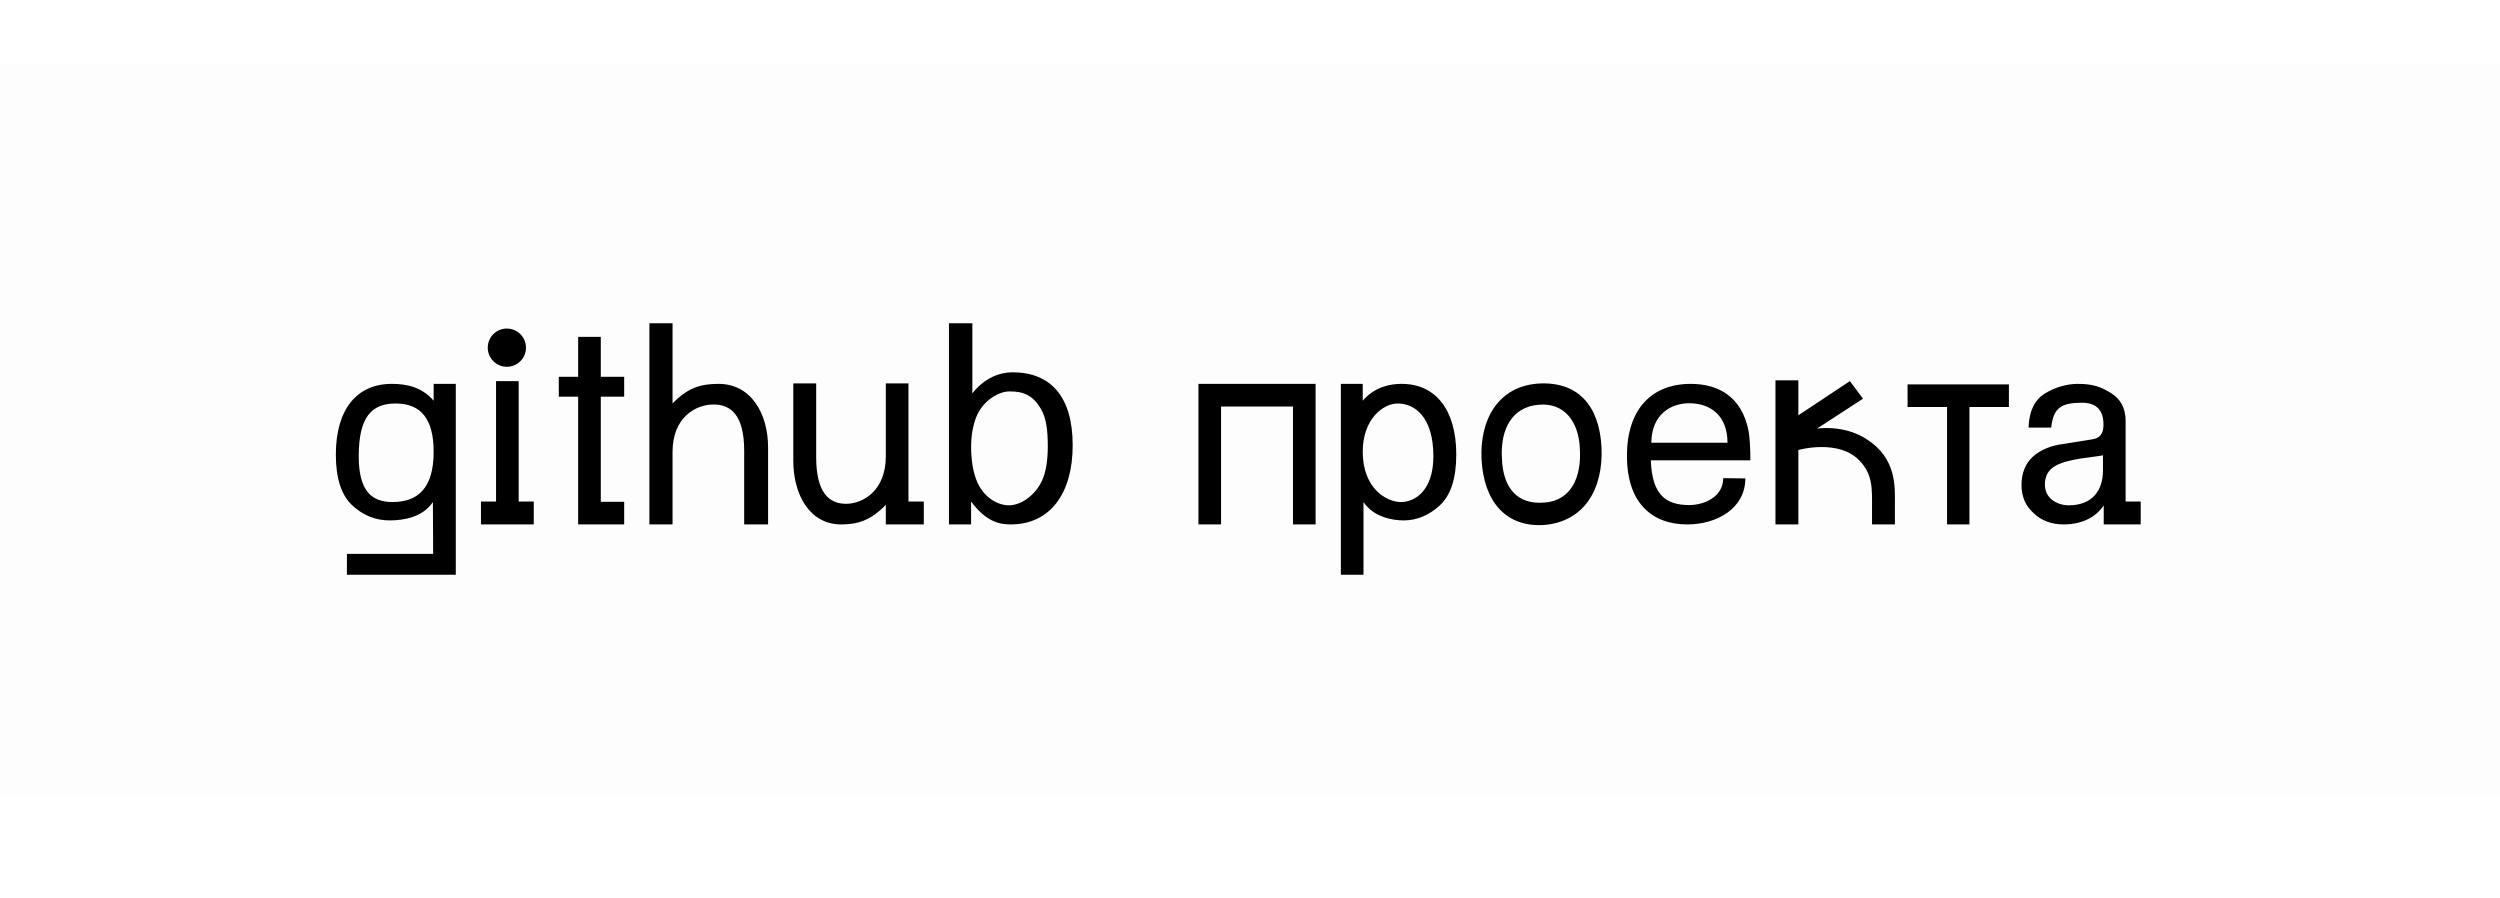 <svg width="348" height="125" viewBox="0 0 348 125" fill="none" xmlns="http://www.w3.org/2000/svg">
<rect y="9" width="348" height="102" fill="black" fill-opacity="0.01"/>
<g filter="url(#filter0_f_451_54)">
<path d="M60.365 55.78C58.65 53.785 56.445 53.435 54.52 53.435C49.655 53.435 46.75 57.005 46.75 63.27C46.75 66.525 47.485 68.87 48.99 70.305C50.495 71.705 52.21 72.44 54.24 72.44C56.165 72.44 58.825 72.02 60.26 69.885L60.295 77.095H48.29V80H63.445V53.435H60.365V55.78ZM54.625 69.885C51.65 69.885 49.935 68.24 49.935 63.515C49.935 58.09 51.685 56.165 55.08 56.165C58.58 56.165 60.365 58.3 60.365 62.885C60.365 67.96 58.16 69.885 54.625 69.885ZM70.555 51.055C72.025 51.055 73.215 49.865 73.215 48.395C73.215 46.925 72.025 45.735 70.555 45.735C69.085 45.735 67.895 46.925 67.895 48.395C67.895 49.865 69.085 51.055 70.555 51.055ZM72.2 53.05H69.05V69.815H66.95V73H74.3V69.815H72.2V53.05ZM86.885 69.85H83.63V55.22H86.885V52.455H83.63V46.89H80.48V52.455H77.785V55.22H80.48V73H86.885V69.85ZM93.618 73V62.92C93.618 58.055 96.873 56.305 99.323 56.305C101.737 56.305 103.592 57.775 103.592 62.78V73H106.917V62.29C106.917 57.6 104.572 53.435 100.022 53.435C97.502 53.435 95.718 53.995 93.618 56.165V45H90.397V73H93.618ZM126.457 53.365H123.307V63.515C123.307 68.38 120.052 70.13 117.777 70.13C115.467 70.13 113.612 68.66 113.612 63.655V53.365H110.427V64.145C110.427 68.835 112.702 73 117.077 73C119.422 73 121.207 72.44 123.307 70.27V73H128.592V69.815H126.457V53.365ZM135.177 73V69.815C137.067 72.335 138.747 73 140.672 73C146.237 73 149.317 68.625 149.317 61.975C149.317 55.15 146.202 51.825 140.952 51.825C139.202 51.825 137.067 52.56 135.352 54.765V45H132.097V73H135.177ZM140.462 70.34C138.852 70.34 137.032 69.255 136.087 67.225C135.457 65.86 135.177 64.04 135.177 62.15C135.177 60.19 135.632 58.37 136.262 57.285C137.312 55.5 139.132 54.485 140.532 54.485C142.352 54.485 143.752 54.905 144.942 57.005C145.677 58.3 145.852 60.015 145.852 62.15C145.852 63.935 145.642 65.685 145.012 66.98C143.962 69.15 141.967 70.34 140.462 70.34ZM179.983 56.585H169.973V73H166.823V53.435H183.133V73H179.983V56.585ZM189.797 80V69.885C191.232 72.02 193.892 72.44 195.397 72.44C197.252 72.44 198.967 71.705 200.472 70.305C201.977 68.87 202.712 66.525 202.712 63.27C202.712 57.005 199.807 53.435 195.117 53.435C193.612 53.435 191.407 53.785 189.692 55.78V53.435H186.647V80H189.797ZM195.012 69.885C192.982 69.885 189.692 67.96 189.692 62.885C189.692 58.3 192.562 56.165 194.557 56.165C196.972 56.165 199.527 58.09 199.527 63.515C199.527 68.24 197.007 69.885 195.012 69.885ZM215.018 73.07C220.513 72.58 223.208 68.1 222.928 62.22C222.613 56.34 219.533 53.015 214.038 53.4C208.648 53.82 205.953 58.265 206.233 63.97C206.548 69.78 209.593 73.455 215.018 73.07ZM215.018 69.955C211.133 70.305 209.208 67.82 209.068 63.83C208.823 59.595 210.573 56.62 214.213 56.34C217.713 56.025 219.778 58.65 219.918 62.5C220.163 66.49 218.658 69.675 215.018 69.955ZM234.867 73C238.962 73 242.952 70.795 242.952 66.595L239.872 66.56C239.872 69.22 237.142 70.305 235.147 70.305C231.822 70.305 229.967 68.835 229.792 64.075H243.652C243.652 62.22 243.547 60.89 243.407 60.015C242.462 55.185 239.172 53.435 235.357 53.435C229.897 53.435 226.467 56.97 226.467 63.48C226.467 69.78 229.757 73 234.867 73ZM229.862 61.625C229.897 57.705 232.557 56.13 235.147 56.13C238.087 56.13 240.467 57.845 240.467 61.625H229.862ZM250.331 73V62.64C250.541 62.57 255.966 61.135 258.801 64.075C260.726 66.035 260.586 68.065 260.586 70.655V73H263.771V70.025C263.771 67.75 264.016 63.76 259.781 61.1C257.156 59.42 254.111 59.49 252.921 59.665L259.326 55.5L257.506 53.05L250.331 57.81V52.945H247.146V73H250.331ZM274.144 73V56.655H279.639V53.505H265.534V56.655H271.029V73H274.144ZM287.274 73C290.039 73 291.894 71.81 292.839 70.34V73H297.984V69.815H295.884V58.545C295.884 56.795 295.149 55.5 293.819 54.695C292.454 53.855 291.369 53.435 289.199 53.435C287.799 53.435 286.014 53.89 284.614 54.8C283.214 55.675 282.444 57.25 282.374 59.525H285.524C285.839 56.76 286.889 56.06 289.864 56.06C290.879 56.06 292.804 56.34 292.804 59.07C292.804 59.595 292.734 60.015 292.594 60.26C292.349 60.785 291.894 61.065 291.159 61.17L287.239 61.8C285.524 62.01 284.124 62.57 283.039 63.515C281.954 64.46 281.394 65.825 281.394 67.54C281.394 69.115 281.954 70.41 283.074 71.425C284.159 72.475 285.559 73 287.274 73ZM287.974 70.34C287.064 70.34 286.294 70.06 285.629 69.57C284.999 69.045 284.649 68.345 284.649 67.435C284.649 66.28 285.139 65.37 286.119 64.845C287.974 63.795 291.544 63.655 292.734 63.375V65.475C292.734 68.415 291.124 70.34 287.974 70.34Z" fill="#47806B" fill-opacity="0.01"/>
</g>
<g filter="url(#filter1_f_451_54)">
<path d="M60.365 55.78C58.65 53.785 56.445 53.435 54.52 53.435C49.655 53.435 46.75 57.005 46.75 63.27C46.75 66.525 47.485 68.87 48.99 70.305C50.495 71.705 52.21 72.44 54.24 72.44C56.165 72.44 58.825 72.02 60.26 69.885L60.295 77.095H48.29V80H63.445V53.435H60.365V55.78ZM54.625 69.885C51.65 69.885 49.935 68.24 49.935 63.515C49.935 58.09 51.685 56.165 55.08 56.165C58.58 56.165 60.365 58.3 60.365 62.885C60.365 67.96 58.16 69.885 54.625 69.885ZM70.555 51.055C72.025 51.055 73.215 49.865 73.215 48.395C73.215 46.925 72.025 45.735 70.555 45.735C69.085 45.735 67.895 46.925 67.895 48.395C67.895 49.865 69.085 51.055 70.555 51.055ZM72.2 53.05H69.05V69.815H66.95V73H74.3V69.815H72.2V53.05ZM86.885 69.85H83.63V55.22H86.885V52.455H83.63V46.89H80.48V52.455H77.785V55.22H80.48V73H86.885V69.85ZM93.618 73V62.92C93.618 58.055 96.873 56.305 99.323 56.305C101.737 56.305 103.592 57.775 103.592 62.78V73H106.917V62.29C106.917 57.6 104.572 53.435 100.022 53.435C97.502 53.435 95.718 53.995 93.618 56.165V45H90.397V73H93.618ZM126.457 53.365H123.307V63.515C123.307 68.38 120.052 70.13 117.777 70.13C115.467 70.13 113.612 68.66 113.612 63.655V53.365H110.427V64.145C110.427 68.835 112.702 73 117.077 73C119.422 73 121.207 72.44 123.307 70.27V73H128.592V69.815H126.457V53.365ZM135.177 73V69.815C137.067 72.335 138.747 73 140.672 73C146.237 73 149.317 68.625 149.317 61.975C149.317 55.15 146.202 51.825 140.952 51.825C139.202 51.825 137.067 52.56 135.352 54.765V45H132.097V73H135.177ZM140.462 70.34C138.852 70.34 137.032 69.255 136.087 67.225C135.457 65.86 135.177 64.04 135.177 62.15C135.177 60.19 135.632 58.37 136.262 57.285C137.312 55.5 139.132 54.485 140.532 54.485C142.352 54.485 143.752 54.905 144.942 57.005C145.677 58.3 145.852 60.015 145.852 62.15C145.852 63.935 145.642 65.685 145.012 66.98C143.962 69.15 141.967 70.34 140.462 70.34ZM179.983 56.585H169.973V73H166.823V53.435H183.133V73H179.983V56.585ZM189.797 80V69.885C191.232 72.02 193.892 72.44 195.397 72.44C197.252 72.44 198.967 71.705 200.472 70.305C201.977 68.87 202.712 66.525 202.712 63.27C202.712 57.005 199.807 53.435 195.117 53.435C193.612 53.435 191.407 53.785 189.692 55.78V53.435H186.647V80H189.797ZM195.012 69.885C192.982 69.885 189.692 67.96 189.692 62.885C189.692 58.3 192.562 56.165 194.557 56.165C196.972 56.165 199.527 58.09 199.527 63.515C199.527 68.24 197.007 69.885 195.012 69.885ZM215.018 73.07C220.513 72.58 223.208 68.1 222.928 62.22C222.613 56.34 219.533 53.015 214.038 53.4C208.648 53.82 205.953 58.265 206.233 63.97C206.548 69.78 209.593 73.455 215.018 73.07ZM215.018 69.955C211.133 70.305 209.208 67.82 209.068 63.83C208.823 59.595 210.573 56.62 214.213 56.34C217.713 56.025 219.778 58.65 219.918 62.5C220.163 66.49 218.658 69.675 215.018 69.955ZM234.867 73C238.962 73 242.952 70.795 242.952 66.595L239.872 66.56C239.872 69.22 237.142 70.305 235.147 70.305C231.822 70.305 229.967 68.835 229.792 64.075H243.652C243.652 62.22 243.547 60.89 243.407 60.015C242.462 55.185 239.172 53.435 235.357 53.435C229.897 53.435 226.467 56.97 226.467 63.48C226.467 69.78 229.757 73 234.867 73ZM229.862 61.625C229.897 57.705 232.557 56.13 235.147 56.13C238.087 56.13 240.467 57.845 240.467 61.625H229.862ZM250.331 73V62.64C250.541 62.57 255.966 61.135 258.801 64.075C260.726 66.035 260.586 68.065 260.586 70.655V73H263.771V70.025C263.771 67.75 264.016 63.76 259.781 61.1C257.156 59.42 254.111 59.49 252.921 59.665L259.326 55.5L257.506 53.05L250.331 57.81V52.945H247.146V73H250.331ZM274.144 73V56.655H279.639V53.505H265.534V56.655H271.029V73H274.144ZM287.274 73C290.039 73 291.894 71.81 292.839 70.34V73H297.984V69.815H295.884V58.545C295.884 56.795 295.149 55.5 293.819 54.695C292.454 53.855 291.369 53.435 289.199 53.435C287.799 53.435 286.014 53.89 284.614 54.8C283.214 55.675 282.444 57.25 282.374 59.525H285.524C285.839 56.76 286.889 56.06 289.864 56.06C290.879 56.06 292.804 56.34 292.804 59.07C292.804 59.595 292.734 60.015 292.594 60.26C292.349 60.785 291.894 61.065 291.159 61.17L287.239 61.8C285.524 62.01 284.124 62.57 283.039 63.515C281.954 64.46 281.394 65.825 281.394 67.54C281.394 69.115 281.954 70.41 283.074 71.425C284.159 72.475 285.559 73 287.274 73ZM287.974 70.34C287.064 70.34 286.294 70.06 285.629 69.57C284.999 69.045 284.649 68.345 284.649 67.435C284.649 66.28 285.139 65.37 286.119 64.845C287.974 63.795 291.544 63.655 292.734 63.375V65.475C292.734 68.415 291.124 70.34 287.974 70.34Z" fill="#47806B" fill-opacity="0.01"/>
</g>
<g filter="url(#filter2_f_451_54)">
<path d="M60.365 55.78C58.65 53.785 56.445 53.435 54.52 53.435C49.655 53.435 46.75 57.005 46.75 63.27C46.75 66.525 47.485 68.87 48.99 70.305C50.495 71.705 52.21 72.44 54.24 72.44C56.165 72.44 58.825 72.02 60.26 69.885L60.295 77.095H48.29V80H63.445V53.435H60.365V55.78ZM54.625 69.885C51.65 69.885 49.935 68.24 49.935 63.515C49.935 58.09 51.685 56.165 55.08 56.165C58.58 56.165 60.365 58.3 60.365 62.885C60.365 67.96 58.16 69.885 54.625 69.885ZM70.555 51.055C72.025 51.055 73.215 49.865 73.215 48.395C73.215 46.925 72.025 45.735 70.555 45.735C69.085 45.735 67.895 46.925 67.895 48.395C67.895 49.865 69.085 51.055 70.555 51.055ZM72.2 53.05H69.05V69.815H66.95V73H74.3V69.815H72.2V53.05ZM86.885 69.85H83.63V55.22H86.885V52.455H83.63V46.89H80.48V52.455H77.785V55.22H80.48V73H86.885V69.85ZM93.618 73V62.92C93.618 58.055 96.873 56.305 99.323 56.305C101.737 56.305 103.592 57.775 103.592 62.78V73H106.917V62.29C106.917 57.6 104.572 53.435 100.022 53.435C97.502 53.435 95.718 53.995 93.618 56.165V45H90.397V73H93.618ZM126.457 53.365H123.307V63.515C123.307 68.38 120.052 70.13 117.777 70.13C115.467 70.13 113.612 68.66 113.612 63.655V53.365H110.427V64.145C110.427 68.835 112.702 73 117.077 73C119.422 73 121.207 72.44 123.307 70.27V73H128.592V69.815H126.457V53.365ZM135.177 73V69.815C137.067 72.335 138.747 73 140.672 73C146.237 73 149.317 68.625 149.317 61.975C149.317 55.15 146.202 51.825 140.952 51.825C139.202 51.825 137.067 52.56 135.352 54.765V45H132.097V73H135.177ZM140.462 70.34C138.852 70.34 137.032 69.255 136.087 67.225C135.457 65.86 135.177 64.04 135.177 62.15C135.177 60.19 135.632 58.37 136.262 57.285C137.312 55.5 139.132 54.485 140.532 54.485C142.352 54.485 143.752 54.905 144.942 57.005C145.677 58.3 145.852 60.015 145.852 62.15C145.852 63.935 145.642 65.685 145.012 66.98C143.962 69.15 141.967 70.34 140.462 70.34ZM179.983 56.585H169.973V73H166.823V53.435H183.133V73H179.983V56.585ZM189.797 80V69.885C191.232 72.02 193.892 72.44 195.397 72.44C197.252 72.44 198.967 71.705 200.472 70.305C201.977 68.87 202.712 66.525 202.712 63.27C202.712 57.005 199.807 53.435 195.117 53.435C193.612 53.435 191.407 53.785 189.692 55.78V53.435H186.647V80H189.797ZM195.012 69.885C192.982 69.885 189.692 67.96 189.692 62.885C189.692 58.3 192.562 56.165 194.557 56.165C196.972 56.165 199.527 58.09 199.527 63.515C199.527 68.24 197.007 69.885 195.012 69.885ZM215.018 73.07C220.513 72.58 223.208 68.1 222.928 62.22C222.613 56.34 219.533 53.015 214.038 53.4C208.648 53.82 205.953 58.265 206.233 63.97C206.548 69.78 209.593 73.455 215.018 73.07ZM215.018 69.955C211.133 70.305 209.208 67.82 209.068 63.83C208.823 59.595 210.573 56.62 214.213 56.34C217.713 56.025 219.778 58.65 219.918 62.5C220.163 66.49 218.658 69.675 215.018 69.955ZM234.867 73C238.962 73 242.952 70.795 242.952 66.595L239.872 66.56C239.872 69.22 237.142 70.305 235.147 70.305C231.822 70.305 229.967 68.835 229.792 64.075H243.652C243.652 62.22 243.547 60.89 243.407 60.015C242.462 55.185 239.172 53.435 235.357 53.435C229.897 53.435 226.467 56.97 226.467 63.48C226.467 69.78 229.757 73 234.867 73ZM229.862 61.625C229.897 57.705 232.557 56.13 235.147 56.13C238.087 56.13 240.467 57.845 240.467 61.625H229.862ZM250.331 73V62.64C250.541 62.57 255.966 61.135 258.801 64.075C260.726 66.035 260.586 68.065 260.586 70.655V73H263.771V70.025C263.771 67.75 264.016 63.76 259.781 61.1C257.156 59.42 254.111 59.49 252.921 59.665L259.326 55.5L257.506 53.05L250.331 57.81V52.945H247.146V73H250.331ZM274.144 73V56.655H279.639V53.505H265.534V56.655H271.029V73H274.144ZM287.274 73C290.039 73 291.894 71.81 292.839 70.34V73H297.984V69.815H295.884V58.545C295.884 56.795 295.149 55.5 293.819 54.695C292.454 53.855 291.369 53.435 289.199 53.435C287.799 53.435 286.014 53.89 284.614 54.8C283.214 55.675 282.444 57.25 282.374 59.525H285.524C285.839 56.76 286.889 56.06 289.864 56.06C290.879 56.06 292.804 56.34 292.804 59.07C292.804 59.595 292.734 60.015 292.594 60.26C292.349 60.785 291.894 61.065 291.159 61.17L287.239 61.8C285.524 62.01 284.124 62.57 283.039 63.515C281.954 64.46 281.394 65.825 281.394 67.54C281.394 69.115 281.954 70.41 283.074 71.425C284.159 72.475 285.559 73 287.274 73ZM287.974 70.34C287.064 70.34 286.294 70.06 285.629 69.57C284.999 69.045 284.649 68.345 284.649 67.435C284.649 66.28 285.139 65.37 286.119 64.845C287.974 63.795 291.544 63.655 292.734 63.375V65.475C292.734 68.415 291.124 70.34 287.974 70.34Z" fill="#47806B" fill-opacity="0.01"/>
</g>
<path d="M60.365 55.78C58.65 53.785 56.445 53.435 54.52 53.435C49.655 53.435 46.75 57.005 46.75 63.27C46.75 66.525 47.485 68.87 48.99 70.305C50.495 71.705 52.21 72.44 54.24 72.44C56.165 72.44 58.825 72.02 60.26 69.885L60.295 77.095H48.29V80H63.445V53.435H60.365V55.78ZM54.625 69.885C51.65 69.885 49.935 68.24 49.935 63.515C49.935 58.09 51.685 56.165 55.08 56.165C58.58 56.165 60.365 58.3 60.365 62.885C60.365 67.96 58.16 69.885 54.625 69.885ZM70.555 51.055C72.025 51.055 73.215 49.865 73.215 48.395C73.215 46.925 72.025 45.735 70.555 45.735C69.085 45.735 67.895 46.925 67.895 48.395C67.895 49.865 69.085 51.055 70.555 51.055ZM72.2 53.05H69.05V69.815H66.95V73H74.3V69.815H72.2V53.05ZM86.885 69.85H83.63V55.22H86.885V52.455H83.63V46.89H80.48V52.455H77.785V55.22H80.48V73H86.885V69.85ZM93.618 73V62.92C93.618 58.055 96.873 56.305 99.323 56.305C101.737 56.305 103.592 57.775 103.592 62.78V73H106.917V62.29C106.917 57.6 104.572 53.435 100.022 53.435C97.502 53.435 95.718 53.995 93.618 56.165V45H90.397V73H93.618ZM126.457 53.365H123.307V63.515C123.307 68.38 120.052 70.13 117.777 70.13C115.467 70.13 113.612 68.66 113.612 63.655V53.365H110.427V64.145C110.427 68.835 112.702 73 117.077 73C119.422 73 121.207 72.44 123.307 70.27V73H128.592V69.815H126.457V53.365ZM135.177 73V69.815C137.067 72.335 138.747 73 140.672 73C146.237 73 149.317 68.625 149.317 61.975C149.317 55.15 146.202 51.825 140.952 51.825C139.202 51.825 137.067 52.56 135.352 54.765V45H132.097V73H135.177ZM140.462 70.34C138.852 70.34 137.032 69.255 136.087 67.225C135.457 65.86 135.177 64.04 135.177 62.15C135.177 60.19 135.632 58.37 136.262 57.285C137.312 55.5 139.132 54.485 140.532 54.485C142.352 54.485 143.752 54.905 144.942 57.005C145.677 58.3 145.852 60.015 145.852 62.15C145.852 63.935 145.642 65.685 145.012 66.98C143.962 69.15 141.967 70.34 140.462 70.34ZM179.983 56.585H169.973V73H166.823V53.435H183.133V73H179.983V56.585ZM189.797 80V69.885C191.232 72.02 193.892 72.44 195.397 72.44C197.252 72.44 198.967 71.705 200.472 70.305C201.977 68.87 202.712 66.525 202.712 63.27C202.712 57.005 199.807 53.435 195.117 53.435C193.612 53.435 191.407 53.785 189.692 55.78V53.435H186.647V80H189.797ZM195.012 69.885C192.982 69.885 189.692 67.96 189.692 62.885C189.692 58.3 192.562 56.165 194.557 56.165C196.972 56.165 199.527 58.09 199.527 63.515C199.527 68.24 197.007 69.885 195.012 69.885ZM215.018 73.07C220.513 72.58 223.208 68.1 222.928 62.22C222.613 56.34 219.533 53.015 214.038 53.4C208.648 53.82 205.953 58.265 206.233 63.97C206.548 69.78 209.593 73.455 215.018 73.07ZM215.018 69.955C211.133 70.305 209.208 67.82 209.068 63.83C208.823 59.595 210.573 56.62 214.213 56.34C217.713 56.025 219.778 58.65 219.918 62.5C220.163 66.49 218.658 69.675 215.018 69.955ZM234.867 73C238.962 73 242.952 70.795 242.952 66.595L239.872 66.56C239.872 69.22 237.142 70.305 235.147 70.305C231.822 70.305 229.967 68.835 229.792 64.075H243.652C243.652 62.22 243.547 60.89 243.407 60.015C242.462 55.185 239.172 53.435 235.357 53.435C229.897 53.435 226.467 56.97 226.467 63.48C226.467 69.78 229.757 73 234.867 73ZM229.862 61.625C229.897 57.705 232.557 56.13 235.147 56.13C238.087 56.13 240.467 57.845 240.467 61.625H229.862ZM250.331 73V62.64C250.541 62.57 255.966 61.135 258.801 64.075C260.726 66.035 260.586 68.065 260.586 70.655V73H263.771V70.025C263.771 67.75 264.016 63.76 259.781 61.1C257.156 59.42 254.111 59.49 252.921 59.665L259.326 55.5L257.506 53.05L250.331 57.81V52.945H247.146V73H250.331ZM274.144 73V56.655H279.639V53.505H265.534V56.655H271.029V73H274.144ZM287.274 73C290.039 73 291.894 71.81 292.839 70.34V73H297.984V69.815H295.884V58.545C295.884 56.795 295.149 55.5 293.819 54.695C292.454 53.855 291.369 53.435 289.199 53.435C287.799 53.435 286.014 53.89 284.614 54.8C283.214 55.675 282.444 57.25 282.374 59.525H285.524C285.839 56.76 286.889 56.06 289.864 56.06C290.879 56.06 292.804 56.34 292.804 59.07C292.804 59.595 292.734 60.015 292.594 60.26C292.349 60.785 291.894 61.065 291.159 61.17L287.239 61.8C285.524 62.01 284.124 62.57 283.039 63.515C281.954 64.46 281.394 65.825 281.394 67.54C281.394 69.115 281.954 70.41 283.074 71.425C284.159 72.475 285.559 73 287.274 73ZM287.974 70.34C287.064 70.34 286.294 70.06 285.629 69.57C284.999 69.045 284.649 68.345 284.649 67.435C284.649 66.28 285.139 65.37 286.119 64.845C287.974 63.795 291.544 63.655 292.734 63.375V65.475C292.734 68.415 291.124 70.34 287.974 70.34Z" fill="black"/>
<defs>
<filter id="filter0_f_451_54" x="1.75" y="0" width="341.234" height="125" filterUnits="userSpaceOnUse" color-interpolation-filters="sRGB">
<feFlood flood-opacity="0" result="BackgroundImageFix"/>
<feBlend mode="normal" in="SourceGraphic" in2="BackgroundImageFix" result="shape"/>
<feGaussianBlur stdDeviation="22.5" result="effect1_foregroundBlur_451_54"/>
</filter>
<filter id="filter1_f_451_54" x="1.75" y="0" width="341.234" height="125" filterUnits="userSpaceOnUse" color-interpolation-filters="sRGB">
<feFlood flood-opacity="0" result="BackgroundImageFix"/>
<feBlend mode="normal" in="SourceGraphic" in2="BackgroundImageFix" result="shape"/>
<feGaussianBlur stdDeviation="22.5" result="effect1_foregroundBlur_451_54"/>
</filter>
<filter id="filter2_f_451_54" x="1.75" y="0" width="341.234" height="125" filterUnits="userSpaceOnUse" color-interpolation-filters="sRGB">
<feFlood flood-opacity="0" result="BackgroundImageFix"/>
<feBlend mode="normal" in="SourceGraphic" in2="BackgroundImageFix" result="shape"/>
<feGaussianBlur stdDeviation="22.5" result="effect1_foregroundBlur_451_54"/>
</filter>
</defs>
</svg>

